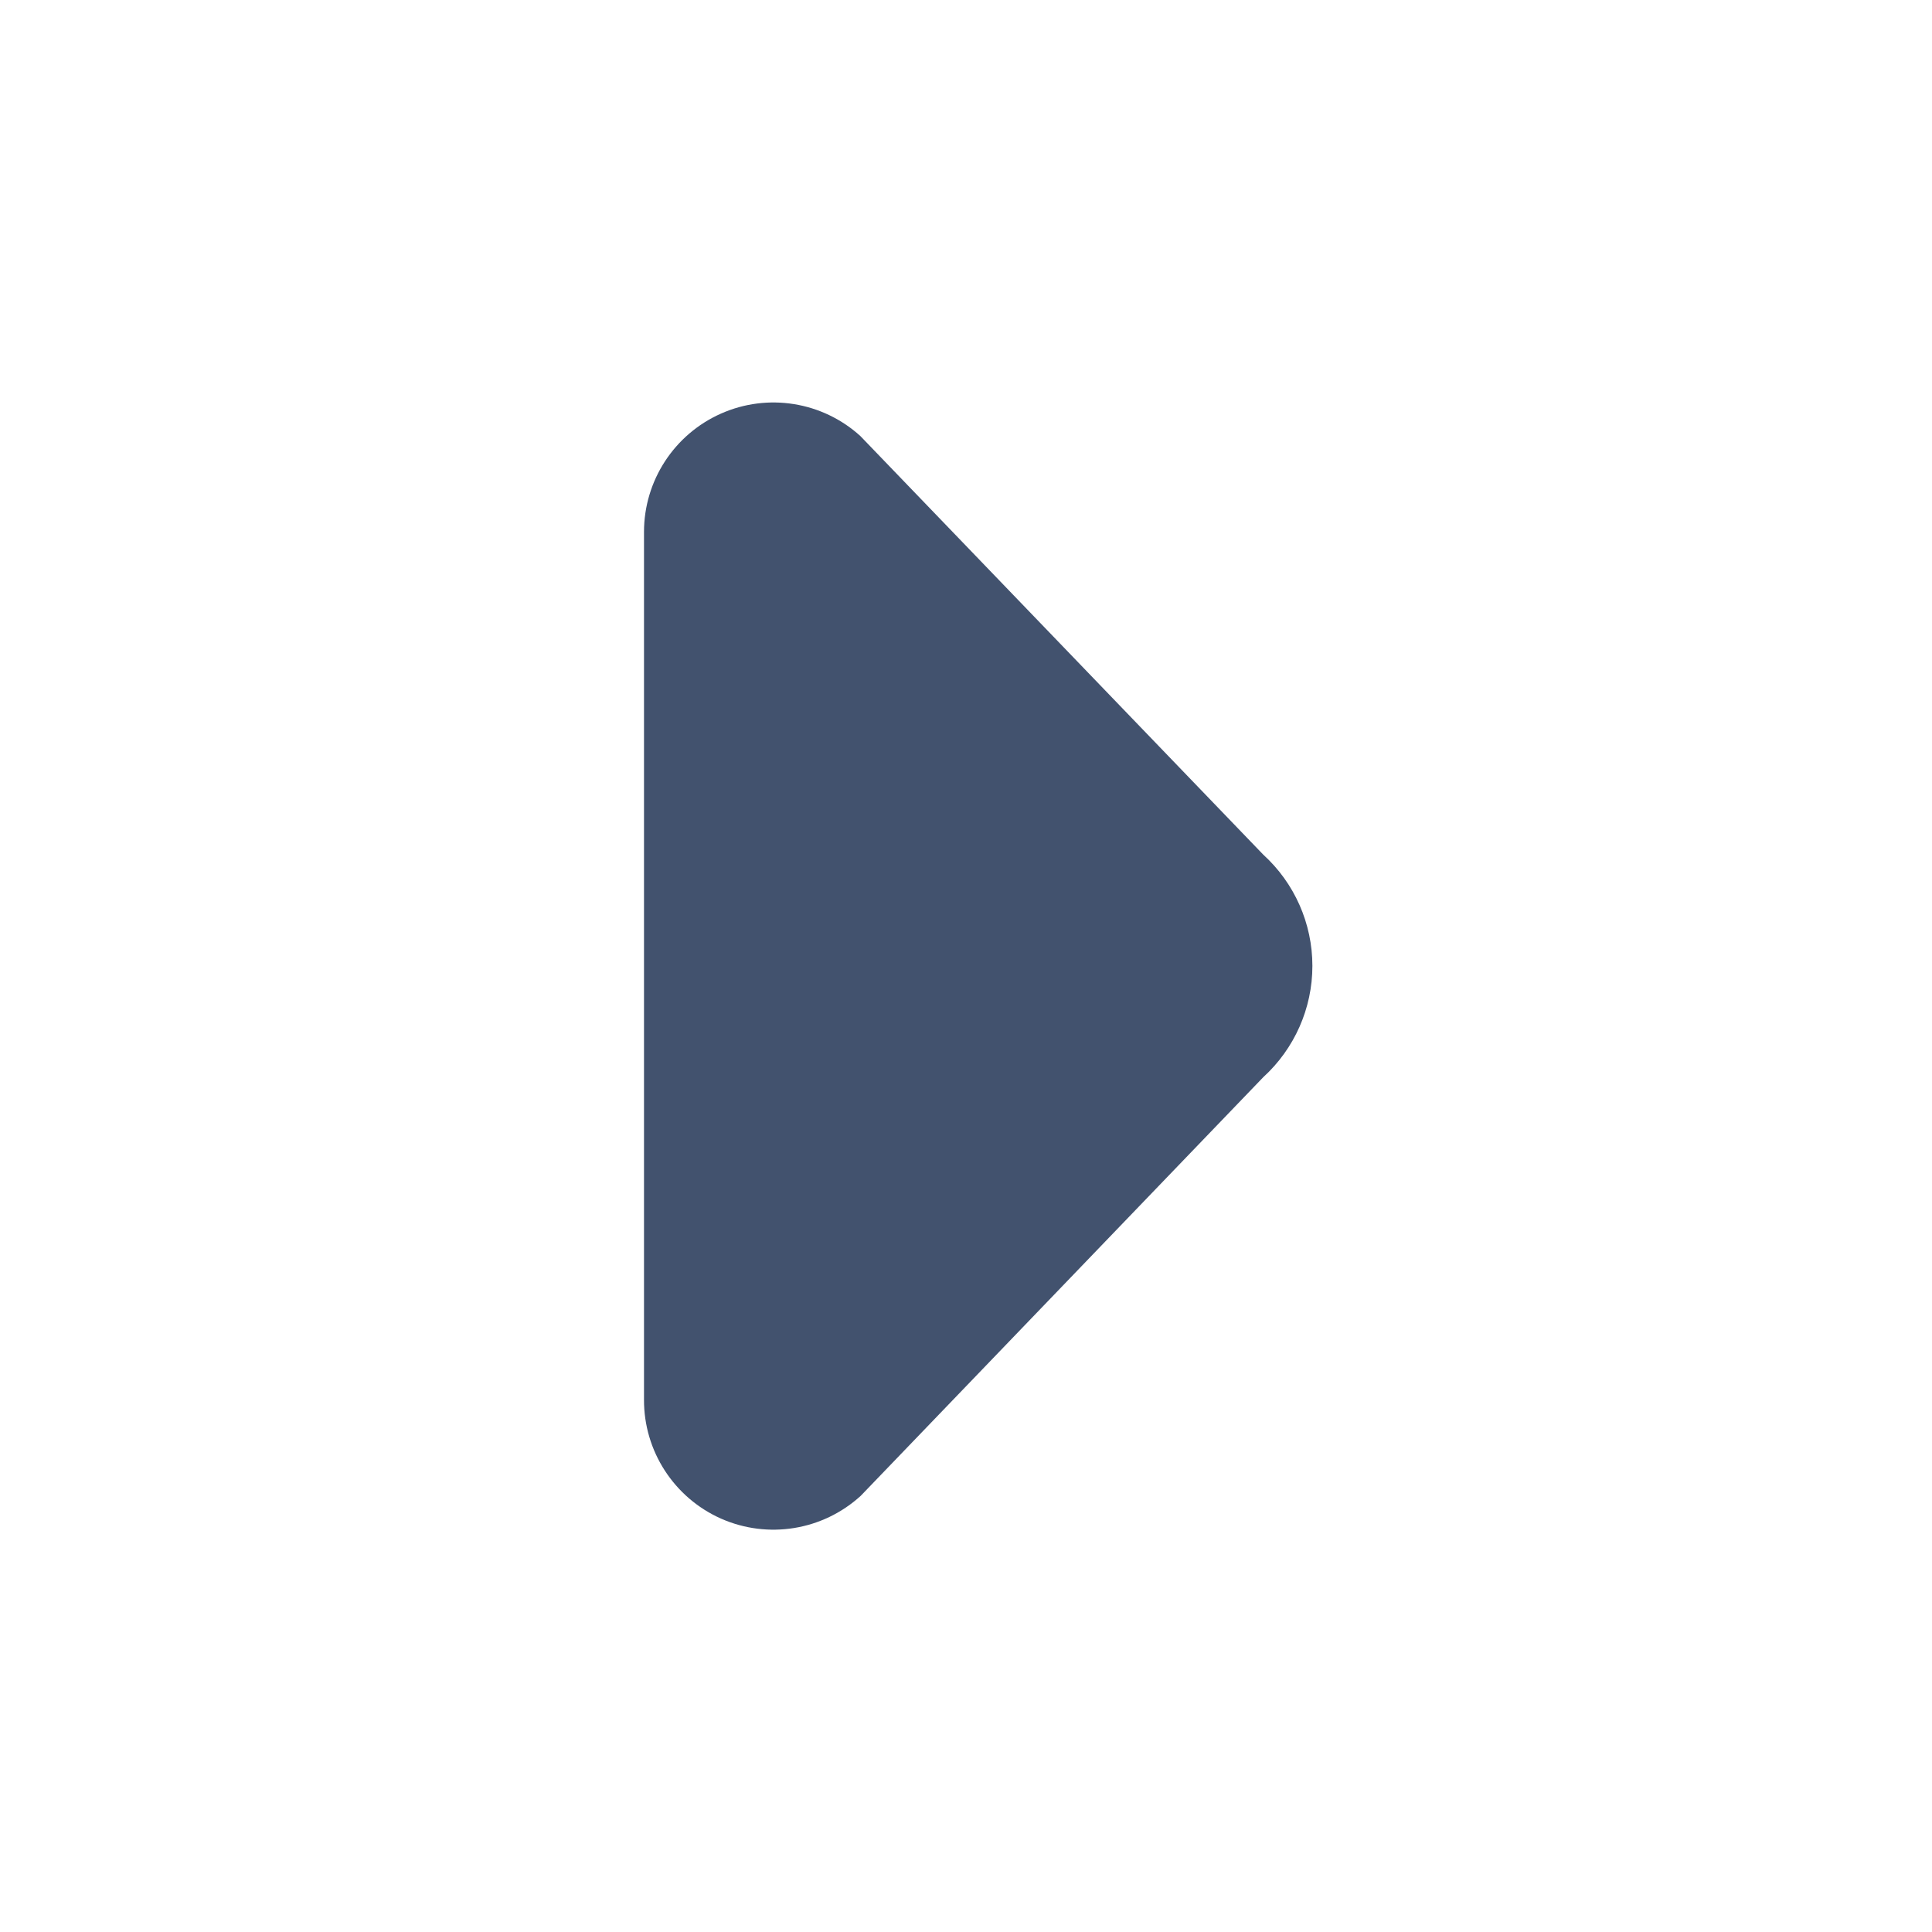 <svg width="24" height="24" viewBox="0 0 24 24" fill="none" xmlns="http://www.w3.org/2000/svg">
<path fill-rule="evenodd" clip-rule="evenodd" d="M15.692 13.382L10.692 18.582C10.22 19.012 9.539 19.123 8.955 18.864C8.372 18.604 7.997 18.024 8 17.386V6.608C8 5.972 8.375 5.396 8.956 5.138C9.537 4.88 10.216 4.989 10.687 5.416L15.692 10.616C16.081 10.97 16.303 11.472 16.303 11.999C16.303 12.525 16.081 13.027 15.692 13.382Z" fill="#42526E"/>
</svg>
